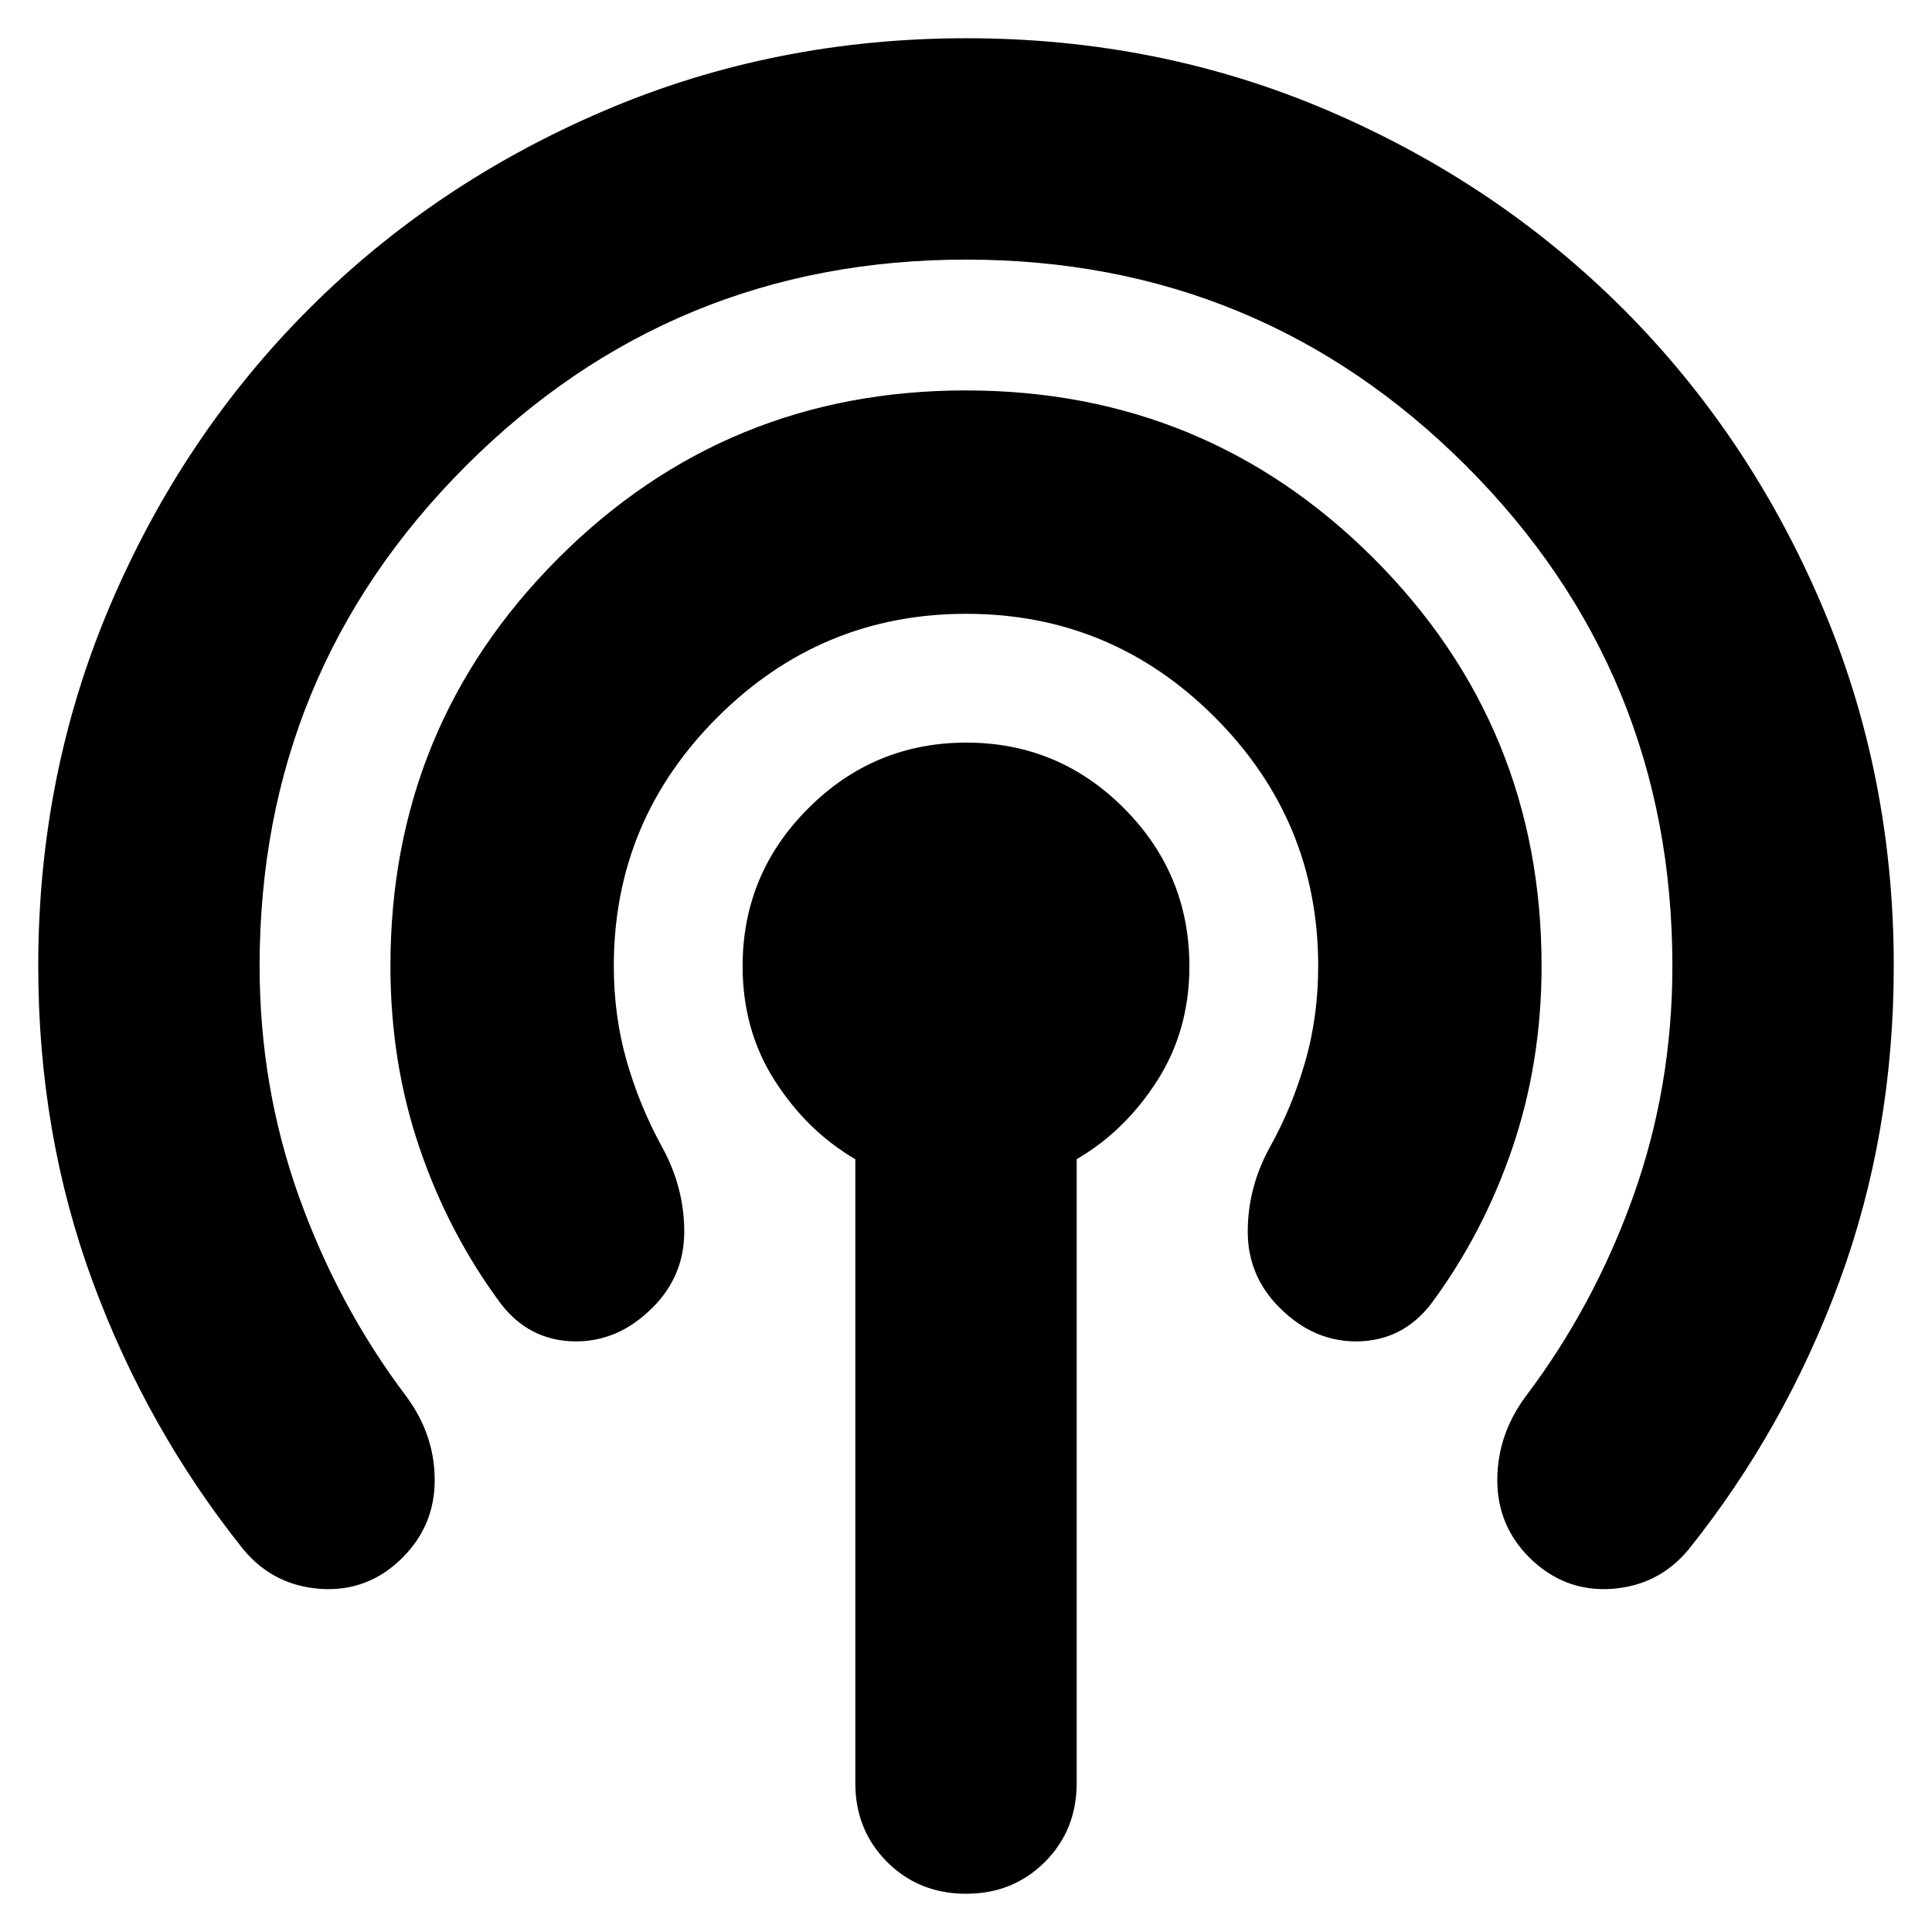 <svg width="24" height="24" viewBox="0 0 24 24" fill="none" xmlns="http://www.w3.org/2000/svg">
<g clip-path="url(#clip0_70_384)">
<path d="M10.625 22.15V14.4C10.225 14.167 9.892 13.842 9.625 13.425C9.358 13.008 9.225 12.534 9.225 12.002C9.225 11.238 9.497 10.584 10.041 10.041C10.585 9.497 11.24 9.225 12.004 9.225C12.768 9.225 13.421 9.497 13.963 10.041C14.504 10.584 14.775 11.238 14.775 12.002C14.775 12.534 14.642 13.008 14.375 13.425C14.108 13.842 13.775 14.167 13.375 14.4V22.15C13.375 22.54 13.243 22.866 12.98 23.13C12.716 23.393 12.39 23.525 12 23.525C11.611 23.525 11.284 23.393 11.02 23.13C10.757 22.866 10.625 22.54 10.625 22.15ZM5 19.35C4.717 19.633 4.379 19.762 3.988 19.738C3.596 19.712 3.275 19.55 3.025 19.25C2.225 18.25 1.6 17.139 1.15 15.917C0.7 14.694 0.475 13.389 0.475 12C0.475 10.405 0.775 8.907 1.375 7.504C1.975 6.101 2.796 4.879 3.838 3.837C4.879 2.796 6.102 1.975 7.506 1.375C8.91 0.775 10.41 0.475 12.006 0.475C13.602 0.475 15.1 0.775 16.5 1.375C17.9 1.975 19.121 2.796 20.163 3.837C21.204 4.879 22.025 6.101 22.625 7.504C23.225 8.907 23.525 10.405 23.525 12C23.525 13.389 23.3 14.694 22.85 15.917C22.4 17.139 21.775 18.25 20.975 19.25C20.725 19.55 20.404 19.712 20.013 19.738C19.621 19.762 19.282 19.631 18.995 19.345C18.732 19.081 18.6 18.762 18.6 18.387C18.6 18.012 18.717 17.667 18.95 17.35C19.517 16.6 19.963 15.771 20.288 14.863C20.613 13.954 20.775 13 20.775 12C20.775 9.567 19.921 7.496 18.213 5.787C16.504 4.079 14.433 3.225 12 3.225C9.567 3.225 7.496 4.079 5.788 5.787C4.079 7.496 3.225 9.567 3.225 12C3.225 13 3.388 13.954 3.713 14.863C4.038 15.771 4.483 16.6 5.05 17.35C5.283 17.667 5.4 18.012 5.4 18.387C5.4 18.762 5.267 19.083 5 19.35ZM8.106 16.244C7.819 16.532 7.492 16.671 7.125 16.663C6.758 16.654 6.458 16.5 6.225 16.2C5.792 15.617 5.454 14.972 5.213 14.264C4.971 13.557 4.85 12.803 4.85 12C4.85 10.014 5.545 8.326 6.935 6.935C8.324 5.545 10.012 4.85 11.997 4.85C13.982 4.85 15.671 5.545 17.063 6.935C18.454 8.326 19.15 10.014 19.15 12C19.15 12.796 19.029 13.549 18.788 14.259C18.546 14.97 18.208 15.617 17.775 16.2C17.542 16.5 17.242 16.654 16.875 16.663C16.508 16.671 16.182 16.532 15.895 16.244C15.632 15.982 15.5 15.667 15.5 15.3C15.5 14.933 15.592 14.583 15.775 14.25C15.961 13.917 16.107 13.562 16.214 13.188C16.322 12.812 16.375 12.417 16.375 12C16.375 10.797 15.947 9.767 15.091 8.91C14.235 8.053 13.206 7.625 12.003 7.625C10.801 7.625 9.771 8.053 8.913 8.91C8.054 9.767 7.625 10.797 7.625 12C7.625 12.417 7.679 12.811 7.786 13.184C7.893 13.556 8.039 13.911 8.225 14.25C8.408 14.583 8.5 14.933 8.5 15.3C8.5 15.667 8.369 15.982 8.106 16.244Z" fill="black"/>
</g>
<defs>
<clipPath id="clip0_70_384">
<rect width="24" height="24" fill="white"/>
</clipPath>
</defs>
</svg>
